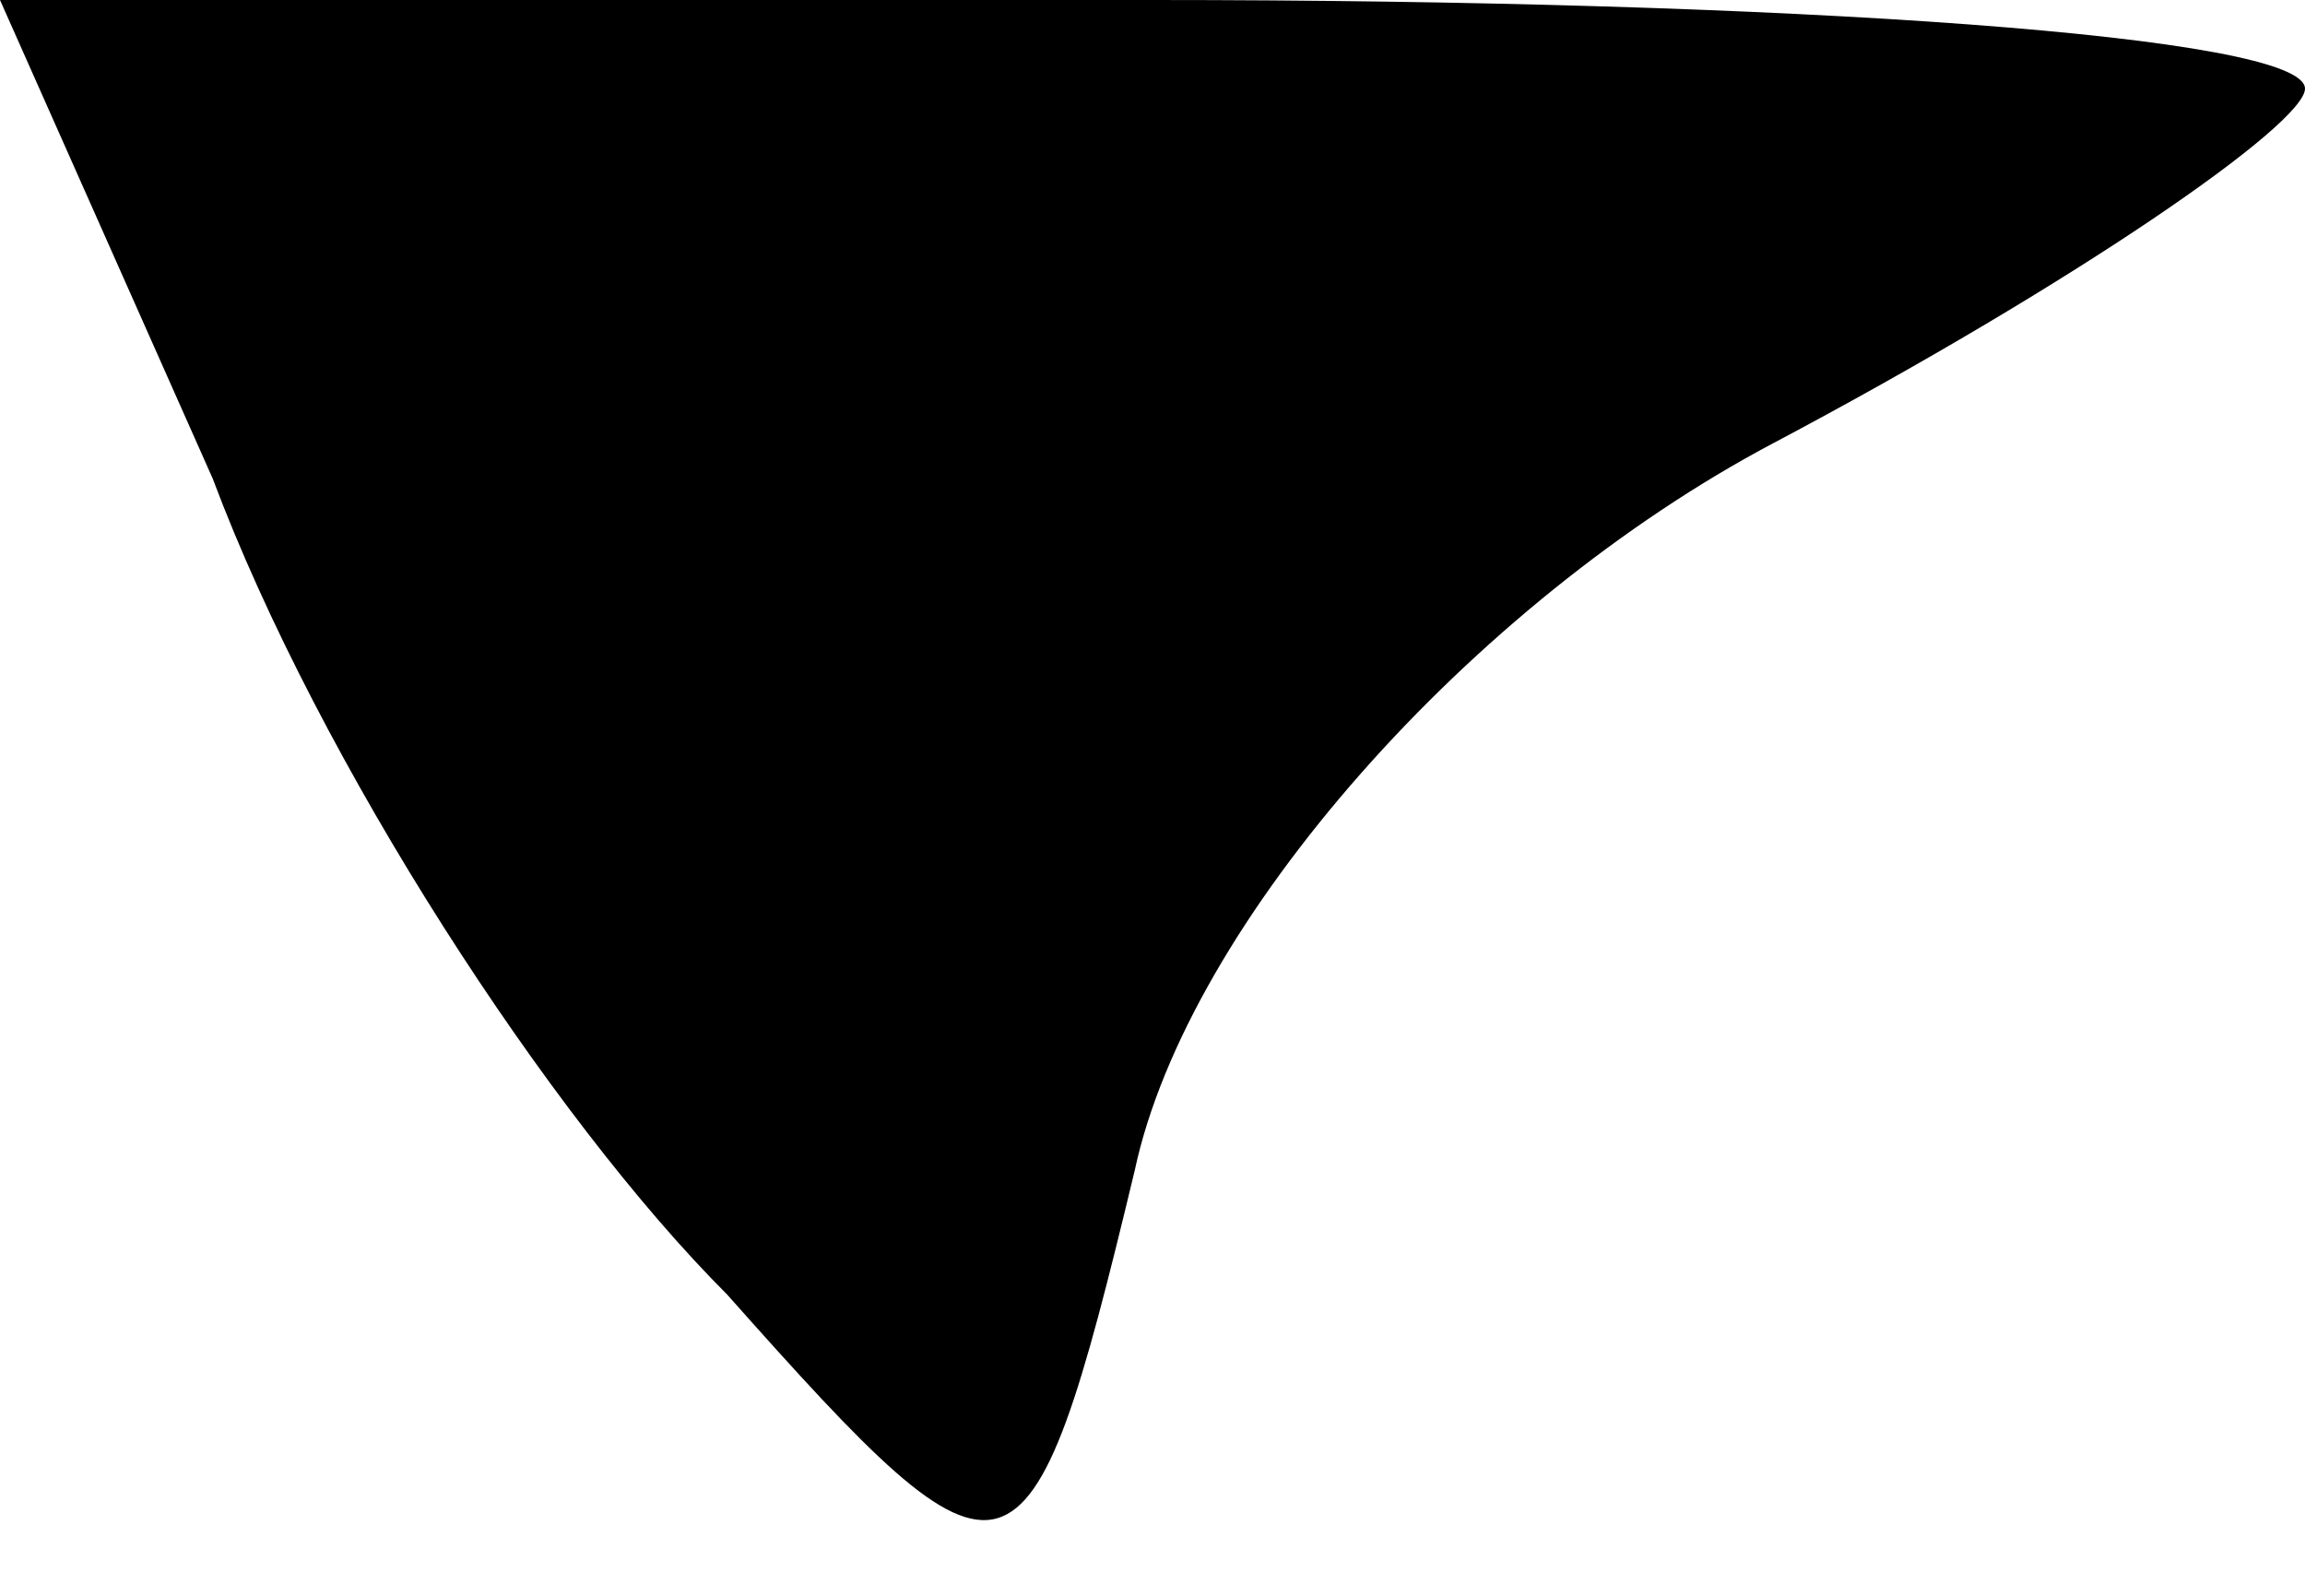<?xml version="1.0" standalone="no"?>
<!DOCTYPE svg PUBLIC "-//W3C//DTD SVG 20010904//EN"
 "http://www.w3.org/TR/2001/REC-SVG-20010904/DTD/svg10.dtd">
<svg version="1.0" xmlns="http://www.w3.org/2000/svg"
 width="13pt" height="9pt" viewBox="0 0 13 9"
 preserveAspectRatio="xMidYMid meet">
<g transform="translate(0,9) scale(0.1,-0.1)"
fill="#000000" stroke="none">
<path fill="#000000" stroke="none" d="M12 63 c6 -16 19 -36 29 -46 16 -18 17
-18 23 7 3 14 19 32 36 41 17 9 30 18 30 20 0 3 -29 5 -65 5 l-65 0 12 -27z"/>
</g>
</svg>
